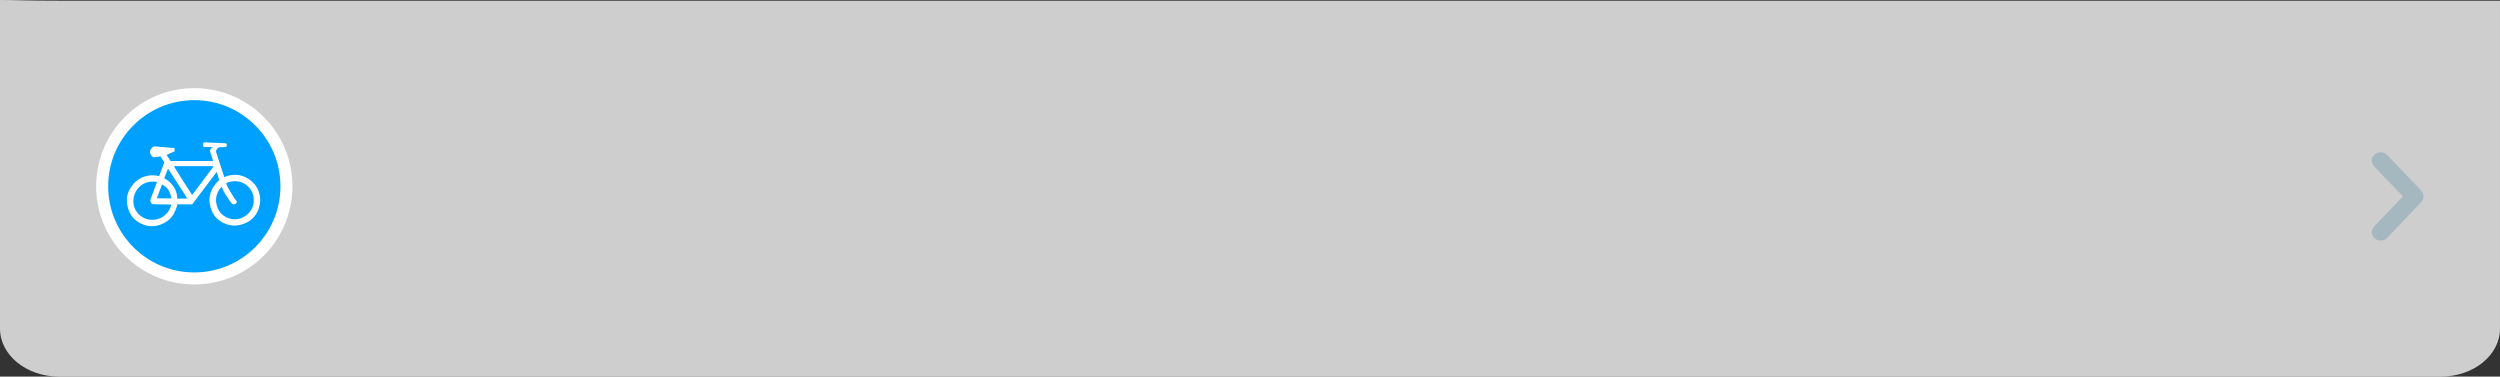 <?xml version="1.0" encoding="utf-8"?>
<!-- Generator: Adobe Illustrator 16.0.0, SVG Export Plug-In . SVG Version: 6.00 Build 0)  -->
<!DOCTYPE svg PUBLIC "-//W3C//DTD SVG 1.1//EN" "http://www.w3.org/Graphics/SVG/1.1/DTD/svg11.dtd">
<svg version="1.1" id="Layer_2" xmlns="http://www.w3.org/2000/svg" xmlns:xlink="http://www.w3.org/1999/xlink" x="0px" y="0px"
	 width="624px" height="94px" viewBox="0 0 624 94" enable-background="new 0 0 624 94" xml:space="preserve">
<rect x="0" y="0" width="624" height="94" fill="#333333" stroke="none"/>
<path opacity="0.76" fill="#FFFFFF" enable-background="new    " d="M0,0c4,0,6.598,0.176,14.732,0.176h594.534
	c8.138,0,10.732,0,14.732,0v81.846C624,88.639,617.403,94,609.266,94H14.733C6.596,94,0,88.639,0,82.021V0z"/>
<path fill="#A5B7BF" d="M595.732,38.601c0.795,0.775,8.554,8.922,8.554,8.922c0.426,0.414,0.638,0.955,0.638,1.498
	c0,0.541-0.212,1.082-0.638,1.496c0,0-7.759,8.146-8.554,8.922c-0.796,0.773-2.222,0.83-3.07,0c-0.85-0.826-0.915-1.979,0-2.992
	l7.12-7.426l-7.118-7.426c-0.914-1.014-0.849-2.168,0-2.995C593.512,37.774,594.94,37.826,595.732,38.601z"/>
<circle fill="#00A0FF" stroke="#FFFFFF" stroke-width="3" stroke-miterlimit="10" cx="48.5" cy="46.499" r="23"/>
<path fill-rule="evenodd" clip-rule="evenodd" fill="#FFFFFF" d="M31.668,49.758c0.049-2.469,2.263-5.464,5.204-5.877
	c1.443-0.33,2.858,0.075,2.858,0.075l1.265-3.399l-0.926-1.52c0,0-1.69,0.283-1.805,0.217c-0.688-0.409-0.898-1.221-0.81-1.6
	c0.133-0.552,0.871-1.133,0.962-1.124l5.139,0.418l0.035,0.828l-2.006,0.881l0.988,1.53l10.617,0.005l-0.783-2.515
	c0.017-0.425,0.423-0.852,0.78-0.946c-0.75-0.014-1.497-0.029-2.246-0.045l-0.147-0.082L50.7,36.4l-0.054-0.25l0.025-0.278
	l0.076-0.201l0.159-0.118l0.195-0.026l5.296,0.241l0.166,0.207l0.059,0.315l-0.115,0.314l-0.268,0.126h-1.367
	c-0.453,0.12-0.915,0.472-0.967,1.124c0.697,2.132,1.391,4.264,2.088,6.395c-0.026-0.085,2.861-1.504,5.807,0.269
	c2.256,1.356,2.944,3.198,3.127,4.921c0.057,0.55-0.012,1.108-0.099,1.661c-0.16,1.037-0.757,2.488-1.929,3.554
	c-1.454,1.325-3.877,1.949-5.574,1.509c-0.298-0.076-0.582-0.117-0.85-0.215c-2.585-0.93-3.736-2.77-4.143-5.216
	c-0.226-1.349,0.201-2.899,0.874-4.001c0.677-1.102,1.517-1.785,1.517-1.785l-0.648-2.025l-6.101,8.089l-3.731-0.004
	c-0.022,0,0.057,0.611-0.93,2.453c-0.987,1.84-4.174,3.82-7.385,2.662C32.719,54.963,31.619,52.226,31.668,49.758L31.668,49.758z
	 M41.941,42.088l4.816,7.451l-2.491,0.037c0,0,0-0.969-0.368-1.92c-0.517-1.337-1.736-2.605-2.906-3.155L41.941,42.088
	L41.941,42.088z M40.439,46.047c0.026-0.07,0.896,0.479,1.45,1.144c0.62,0.793,0.914,2.337,0.914,2.337l-3.657-0.025L40.439,46.047
	L40.439,46.047z M43.443,41.467h9.908L47.97,48.66C47.97,48.66,43.264,41.467,43.443,41.467L43.443,41.467z M56.449,45.714
	c0,0,0.059,0.264,0.319,0.849c0.304,0.561,1.668,2.947,2.279,3.642c0.17,0.19,0.004,0.495-0.232,0.664
	c-0.173,0.124-0.382,0.144-0.538,0.143c-0.26-0.007-0.405-0.23-0.414-0.233c-0.117-0.025-1.584-2.119-2.133-3.21
	c-0.094-0.185-0.385-0.872-0.385-0.911c-0.003-0.174-1.674,1.479-1.392,3.801c0.285,2.32,1.751,3.805,3.852,4.205
	c2.102,0.395,4.185-0.875,5.06-2.555c0.874-1.682,0.731-4.564-1.635-6.119C58.867,44.436,56.449,45.714,56.449,45.714L56.449,45.714
	z M36.643,45.542c1.378-0.409,2.544-0.123,2.544-0.123l-1.556,4.179l-0.1,0.33l0.031,0.415l0.192,0.382l0.32,0.25l4.6,0.078
	c0.047,0.002,0.056,0.28-0.175,0.816c-1.385,3.232-5.375,3.924-7.743,1.734C32.04,51.092,33.344,46.522,36.643,45.542z"/>
</svg>
